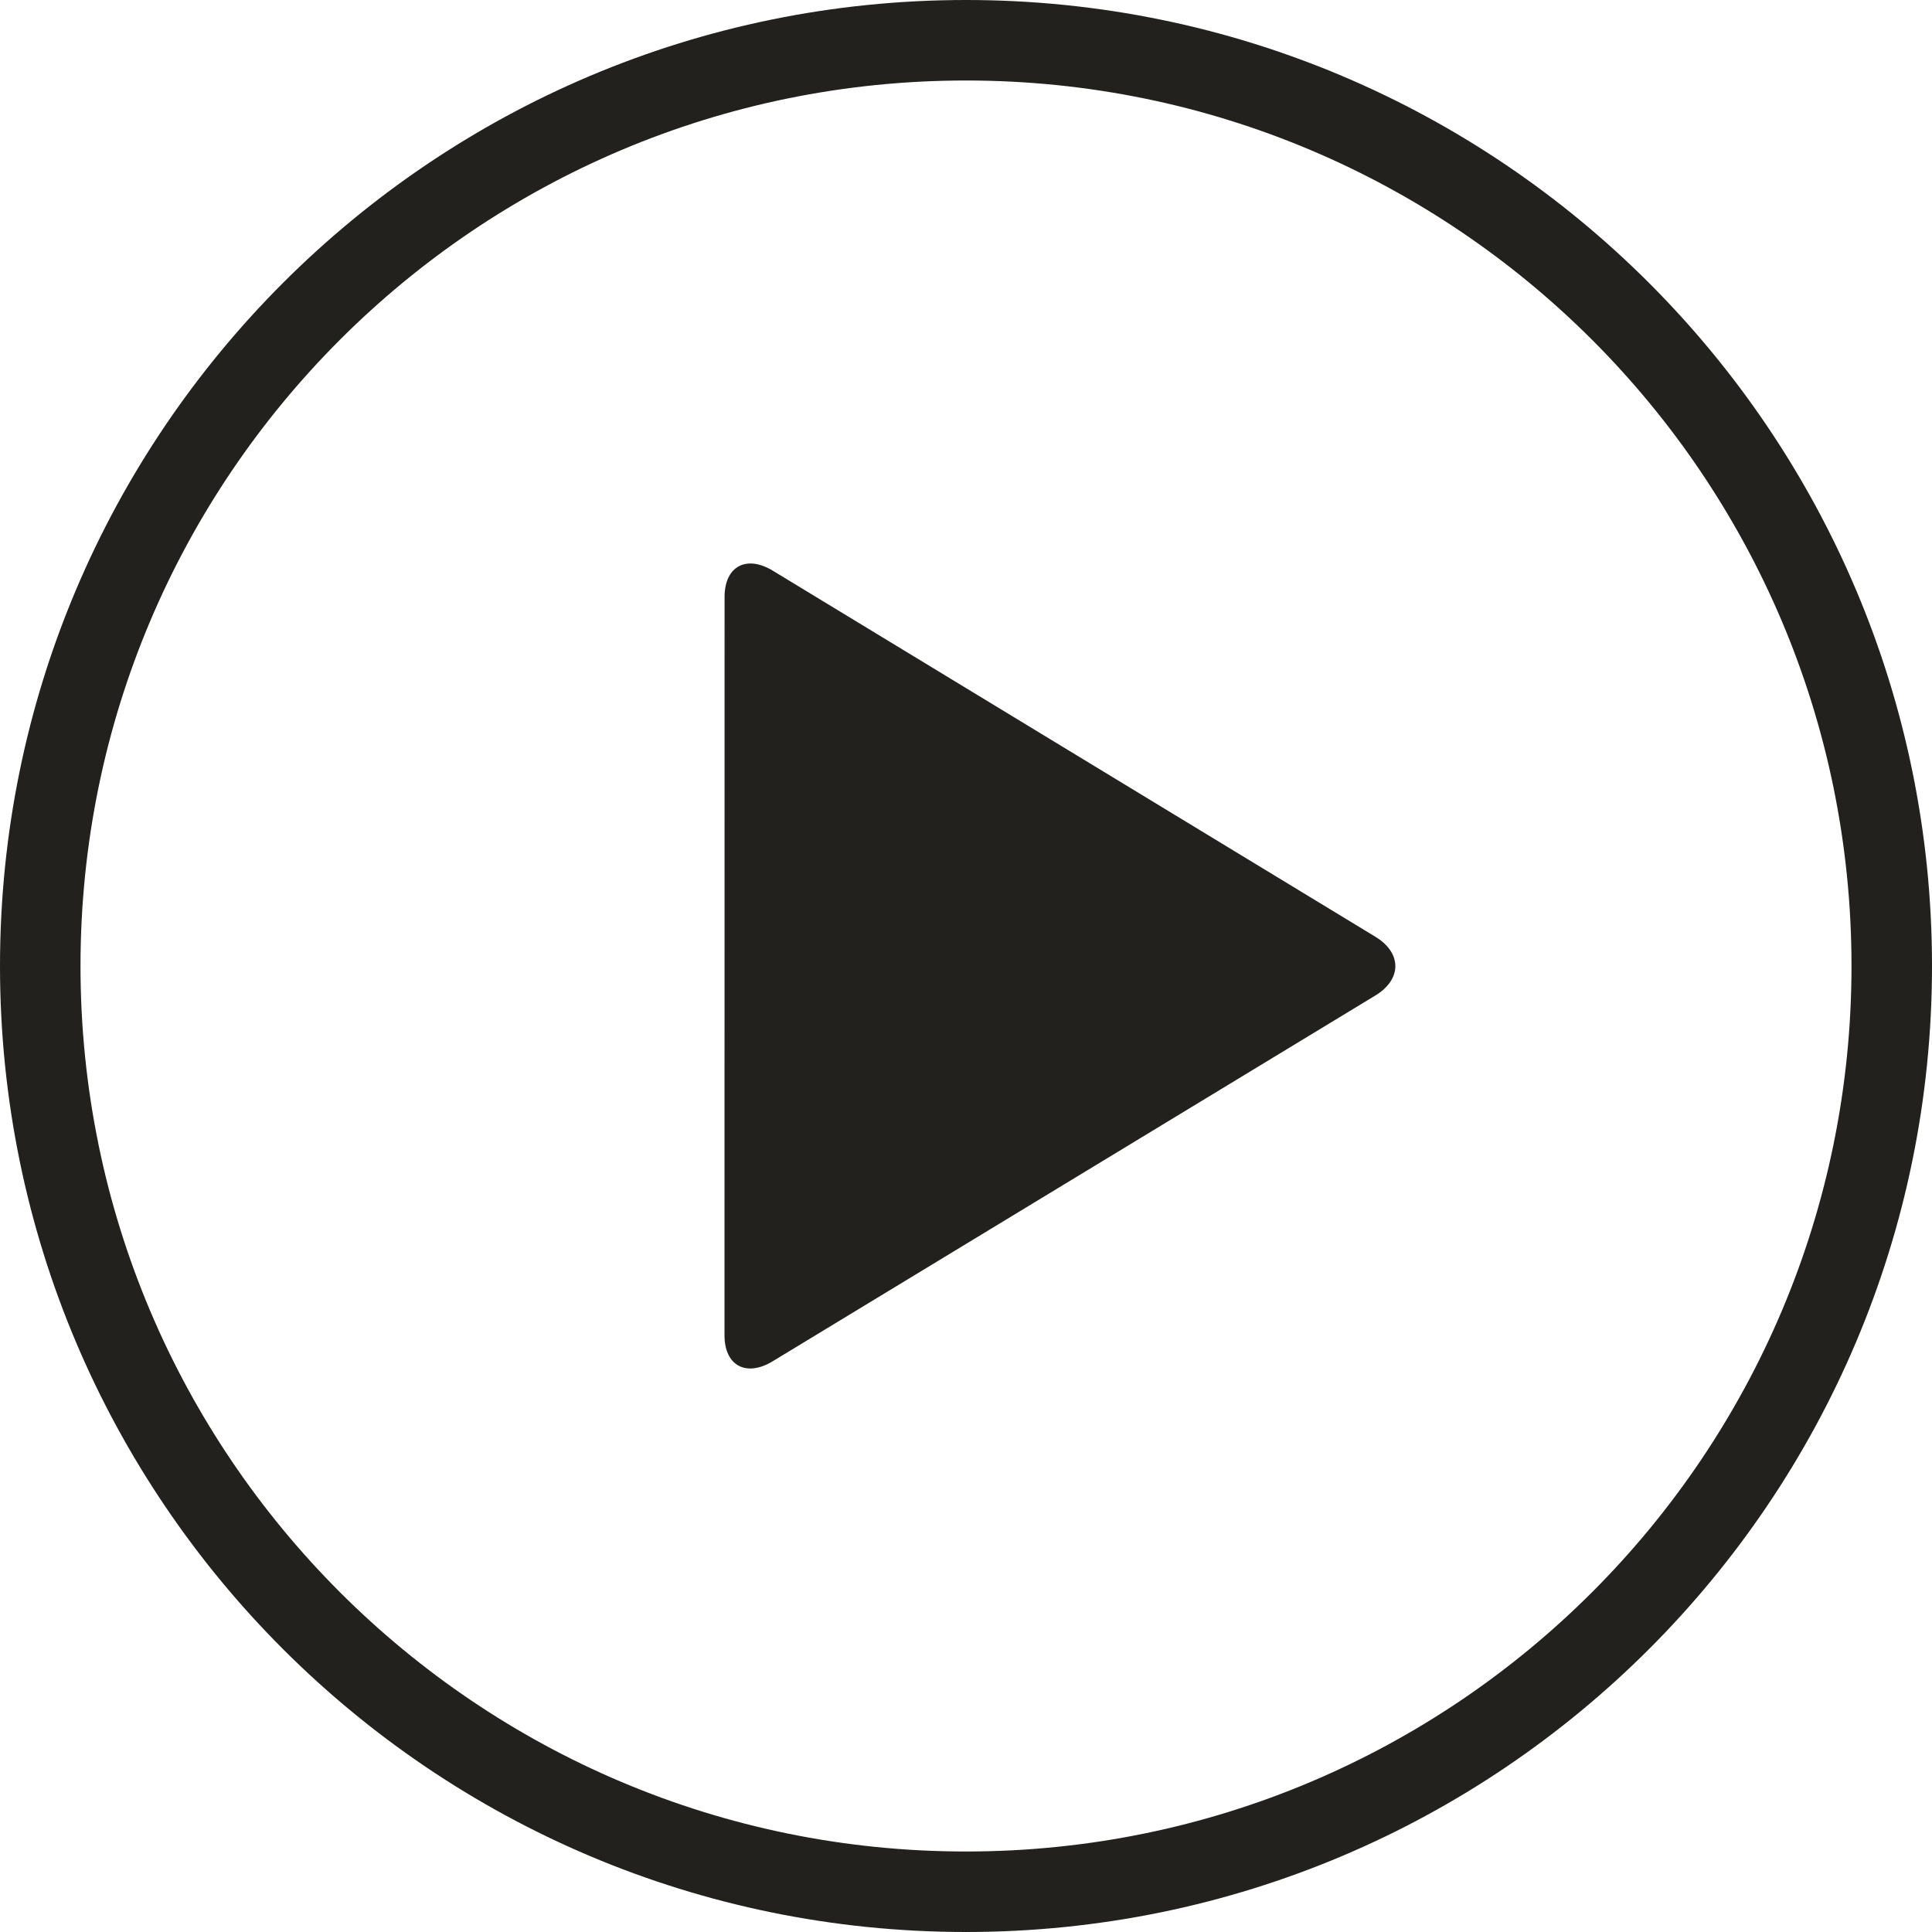 <svg
        width="24"
        height="24"
        viewBox="0 0 24 24"
        fill="none"
        xmlns="http://www.w3.org/2000/svg"
>
    <path
            fill-rule="evenodd"
            clip-rule="evenodd"
            d="M12 24C18.627 24 24 18.627 24 12C24 5.373 18.627 0 12 0C5.373 0 0 5.373 0 12C0 18.627 5.373 24 12 24ZM12 23C5.925 23 1 18.075 1 12C1 5.925 5.925 1 12 1C18.075 1 23 5.925 23 12C23 18.075 18.075 23 12 23ZM9 16.587C9 16.965 9.269 17.11 9.599 16.91L17.086 12.366C17.416 12.165 17.416 11.838 17.086 11.637L9.601 7.09C9.271 6.89 9.002 7.035 9.001 7.413L9 16.587Z"
            fill="#22211D"
    />
</svg>
